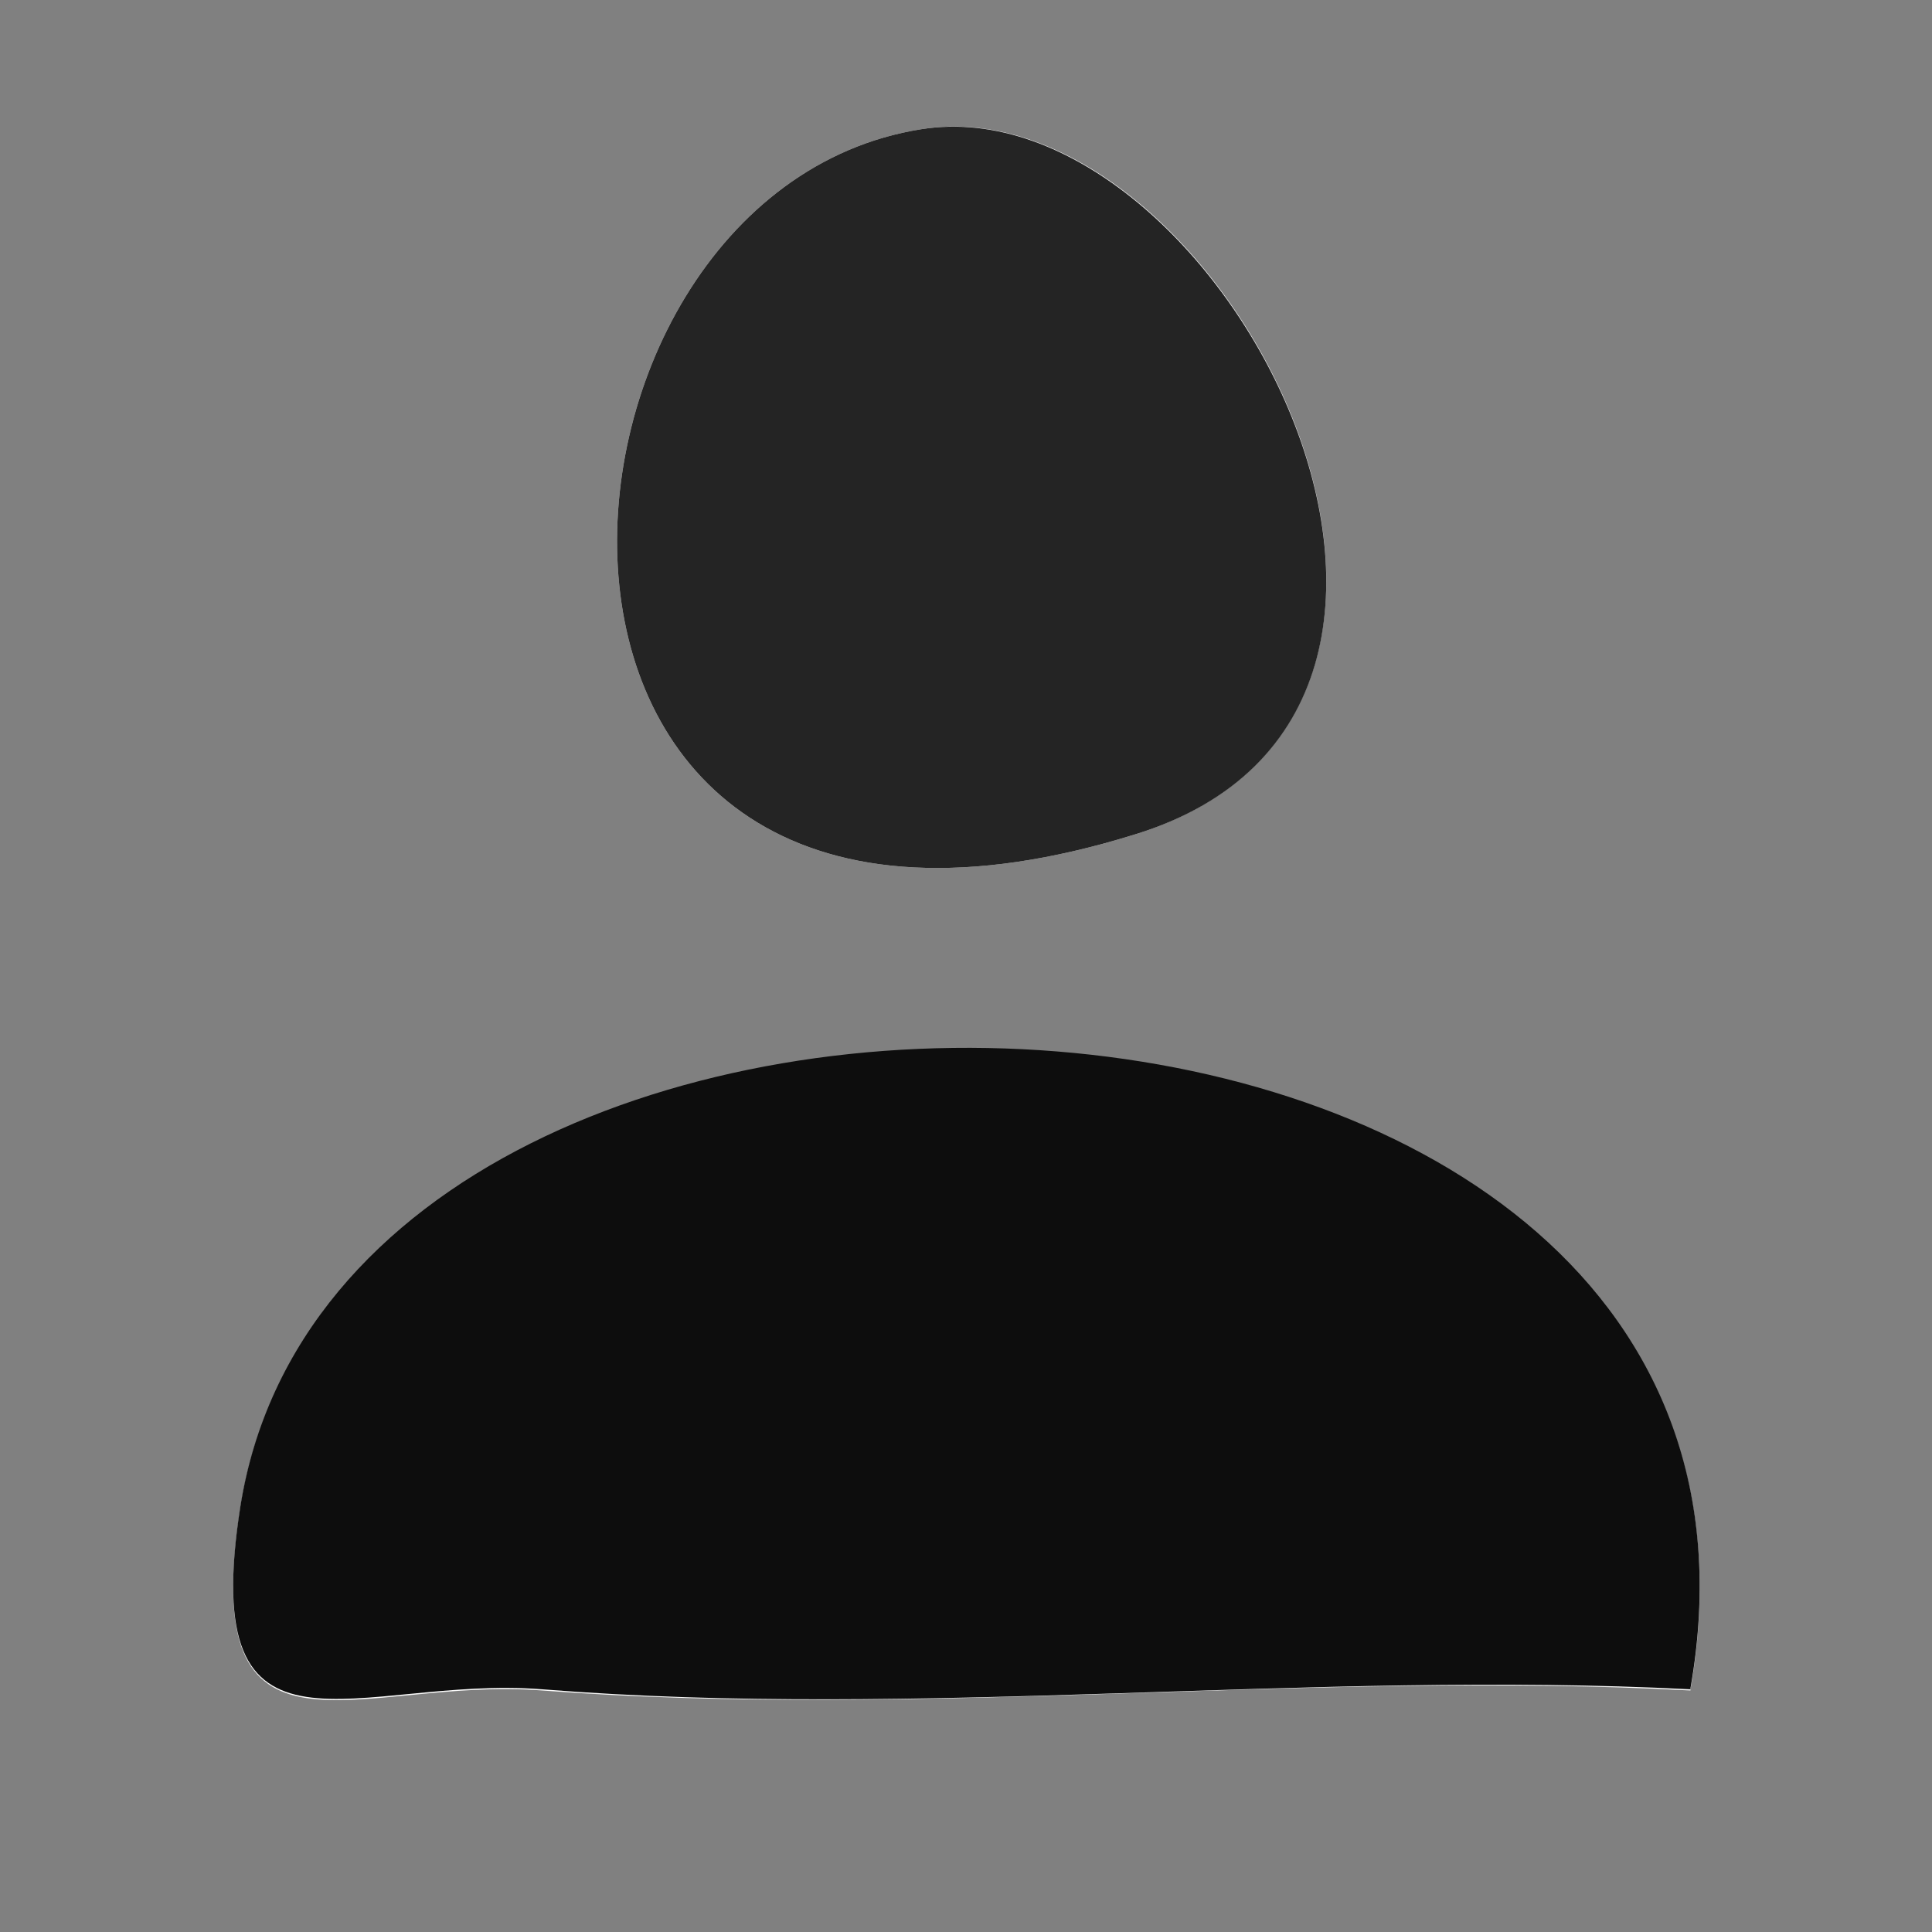 <?xml version="1.0" encoding="UTF-8"?>
<svg id="Layer_1" xmlns="http://www.w3.org/2000/svg" version="1.1" viewBox="0 0 16 16">
  <rect x="0" y="0" width="16" height="16" fill="#808080" stroke="none"/>
  <!-- Generator: Adobe Illustrator 29.6.0, SVG Export Plug-In . SVG Version: 2.1.1 Build 207)  -->
  <defs>
    <style>
      .st0 {
        fill: #0d0d0d;
      }

      .st1 {
        fill: #242424;
      }

      .st2 {
        fill: #fafafa;
      }
    </style>
  </defs>
  <path class="st2" d="M7.63,1.07c-3.41.54-3.85,7.59,1.77,5.84,3.37-1.05.68-6.24-1.77-5.84ZM14,13.99c1.15-6.55-11.14-7.01-12.01-1.5-.36,2.3.98,1.39,2.5,1.51,3.14.24,6.38-.17,9.51,0Z"/>
  <path class="st0" d="M14,13.99c-3.14-.16-6.38.25-9.51,0-1.52-.12-2.86.79-2.5-1.51.87-5.51,13.16-5.05,12.01,1.5Z"/>
  <path class="st1" d="M7.63,1.07c2.45-.39,5.14,4.8,1.77,5.84-5.62,1.75-5.18-5.3-1.77-5.84Z"/>
</svg>
